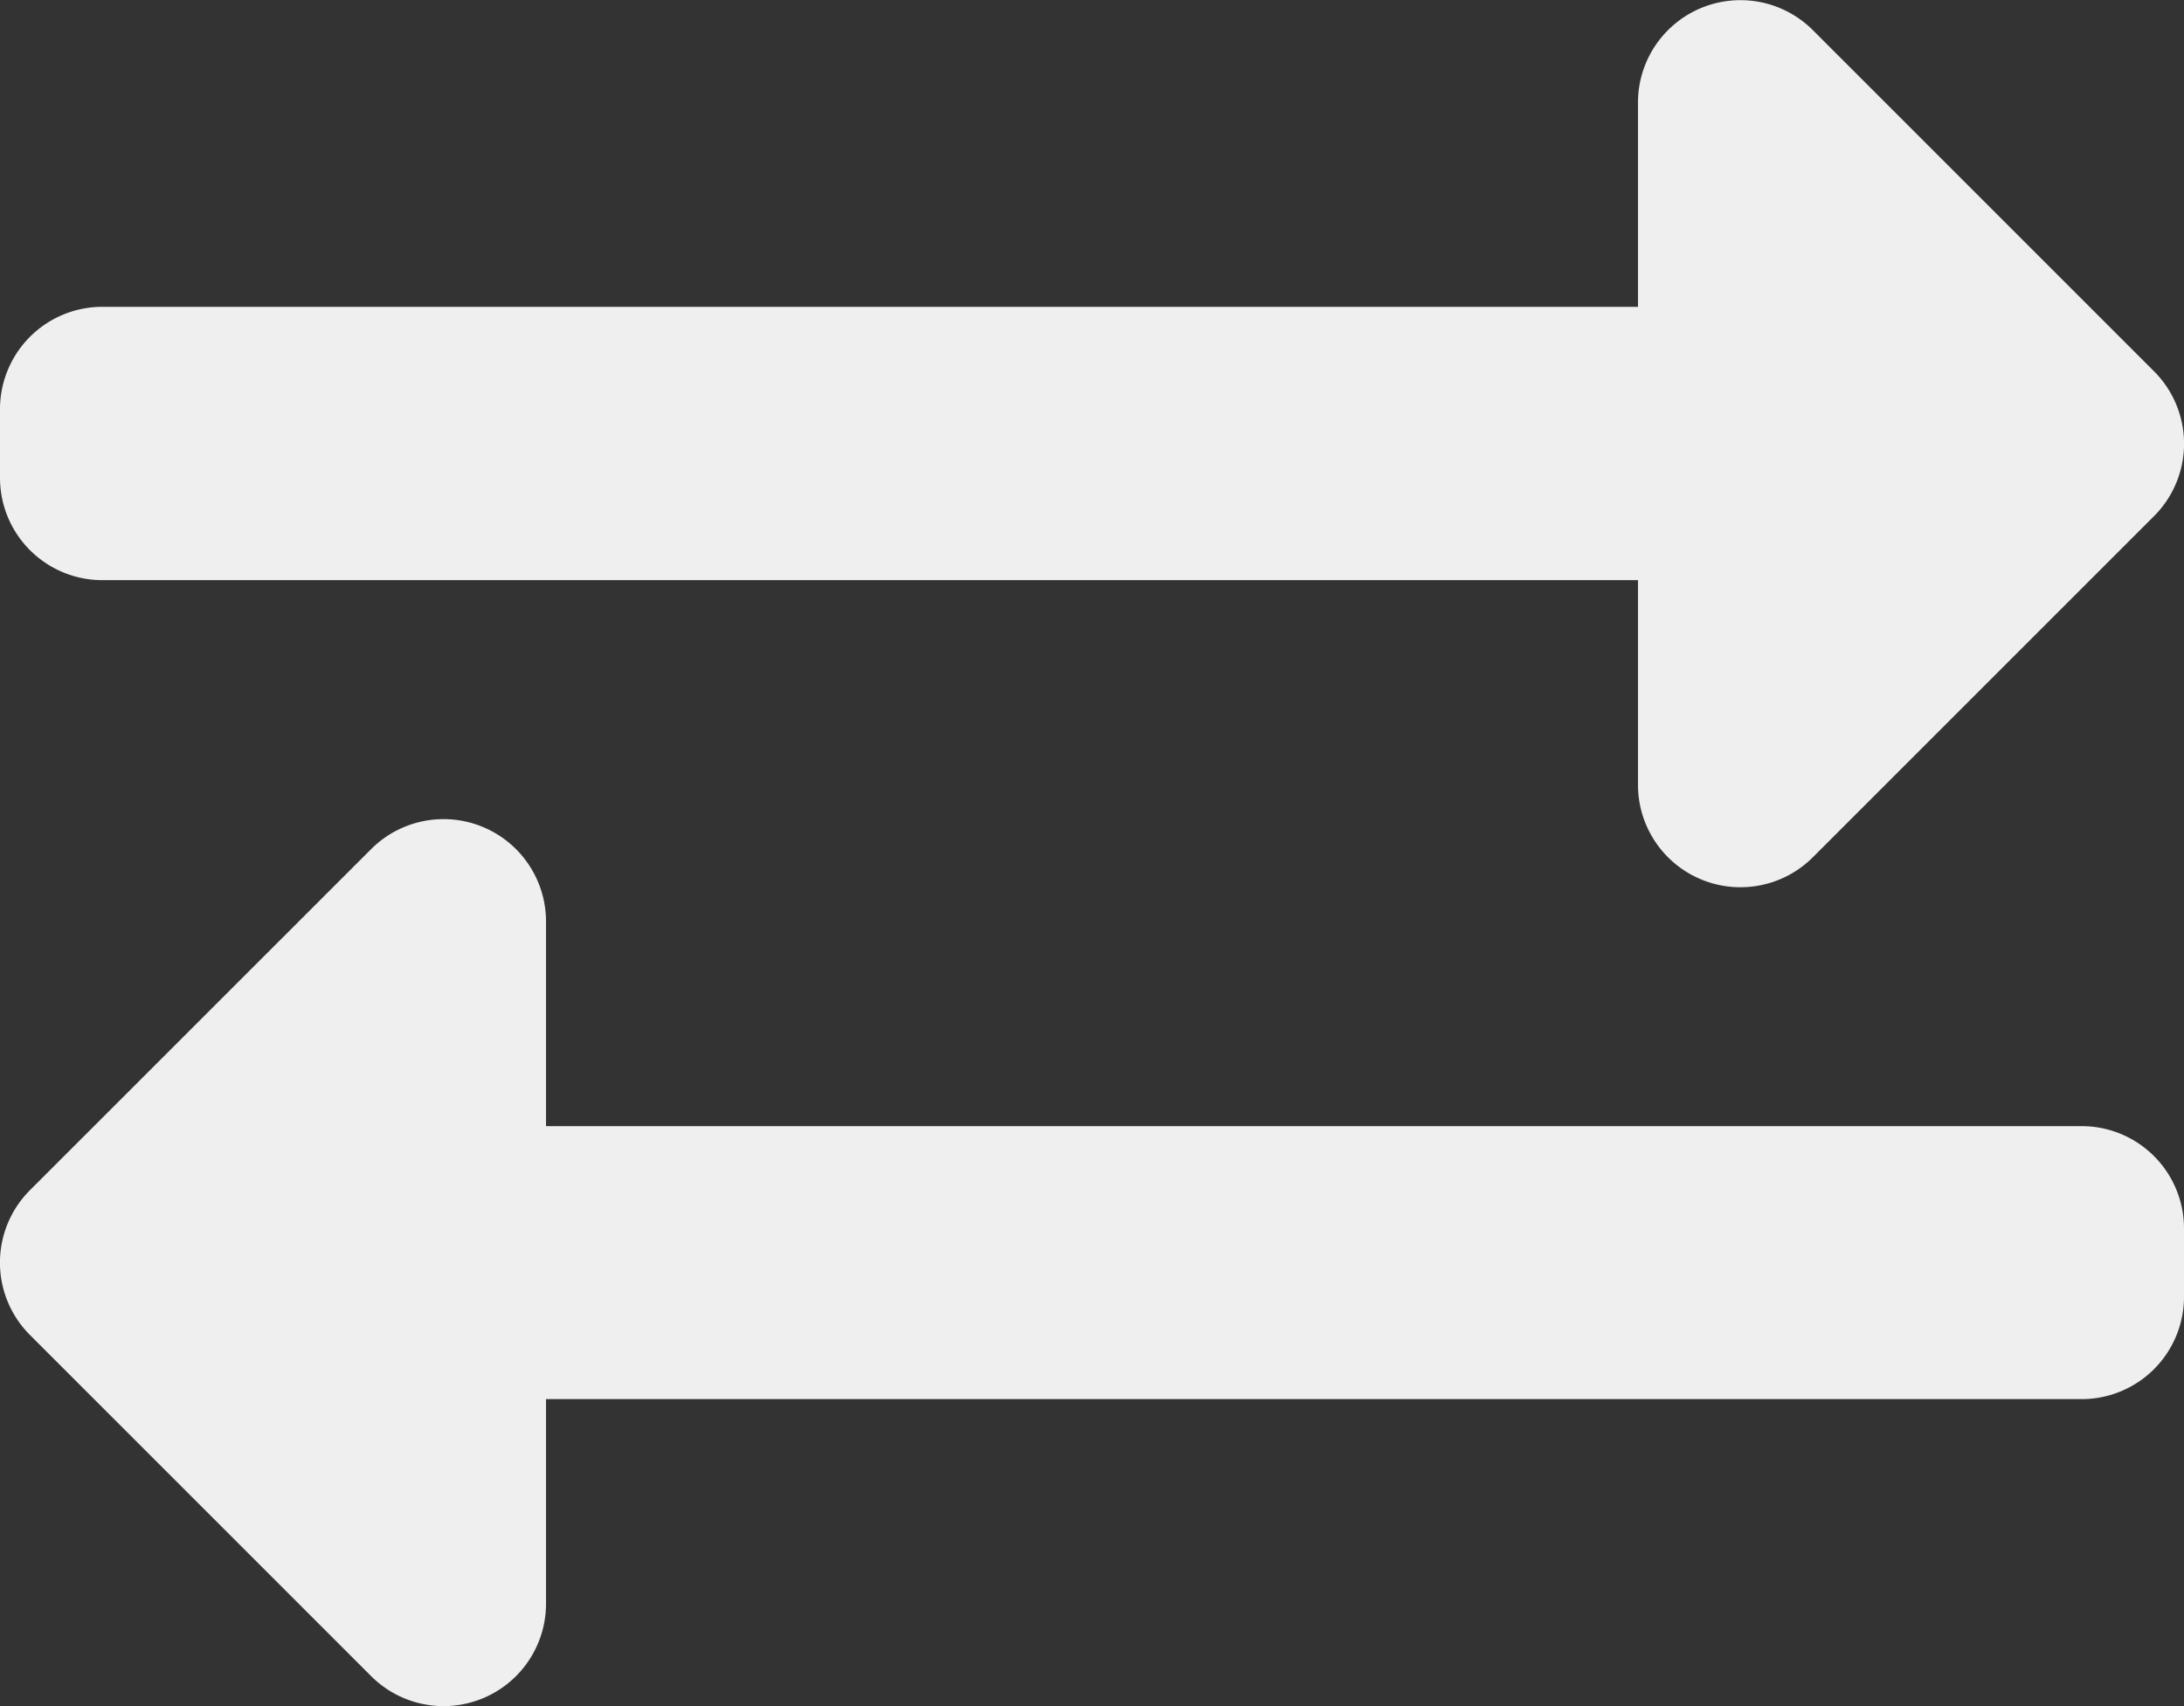 <?xml version="1.0" encoding="UTF-8" standalone="no"?>
<svg
   xmlns:dc="http://purl.org/dc/elements/1.1/"
   xmlns:cc="http://creativecommons.org/ns#"
   xmlns:rdf="http://www.w3.org/1999/02/22-rdf-syntax-ns#"
   xmlns:svg="http://www.w3.org/2000/svg"
   xmlns="http://www.w3.org/2000/svg"
   xmlns:sodipodi="http://sodipodi.sourceforge.net/DTD/sodipodi-0.dtd"
   xmlns:inkscape="http://www.inkscape.org/namespaces/inkscape"
   inkscape:version="1.0 (4035a4fb49, 2020-05-01)"
   sodipodi:docname="flip.svg"
   id="svg4"
   version="1.1"
   viewBox="0 0 25.367 19.82"
   height="19.82"
   width="25.367">
  <rect x="0" y="0" width="25.367" height="19.82" fill="#333333" stroke="none"/>
  <defs
     id="defs8" />
  <sodipodi:namedview
     inkscape:current-layer="svg4"
     inkscape:window-maximized="1"
     inkscape:window-y="-9"
     inkscape:window-x="-9"
     inkscape:cy="16.242138"
     inkscape:cx="1.239209"
     inkscape:zoom="11.313709"
     showgrid="false"
     id="namedview6"
     inkscape:window-height="1001"
     inkscape:window-width="1920"
     inkscape:pageshadow="2"
     inkscape:pageopacity="0"
     guidetolerance="10"
     gridtolerance="10"
     objecttolerance="10"
     borderopacity="1"
     bordercolor="#666666"
     pagecolor="#ffffff" />
  <path
     transform="translate(0 -3.936)"
     id="path2"
     fill="#efefef"
     d="M0,9.486V8.693A1.189,1.189,0,0,1,1.189,7.5H19.025V5.126a1.19,1.19,0,0,1,2.03-.841l3.964,3.964a1.189,1.189,0,0,1,0,1.682l-3.964,3.964a1.19,1.19,0,0,1-2.03-.841V10.675H1.189A1.189,1.189,0,0,1,0,9.486Zm24.178,7.531H6.342V14.639a1.19,1.19,0,0,0-2.03-.841L.348,17.761a1.189,1.189,0,0,0,0,1.682l3.964,3.964a1.19,1.19,0,0,0,2.03-.841V20.188H24.178A1.189,1.189,0,0,0,25.367,19v-.793A1.189,1.189,0,0,0,24.178,17.017Z" />
</svg>
